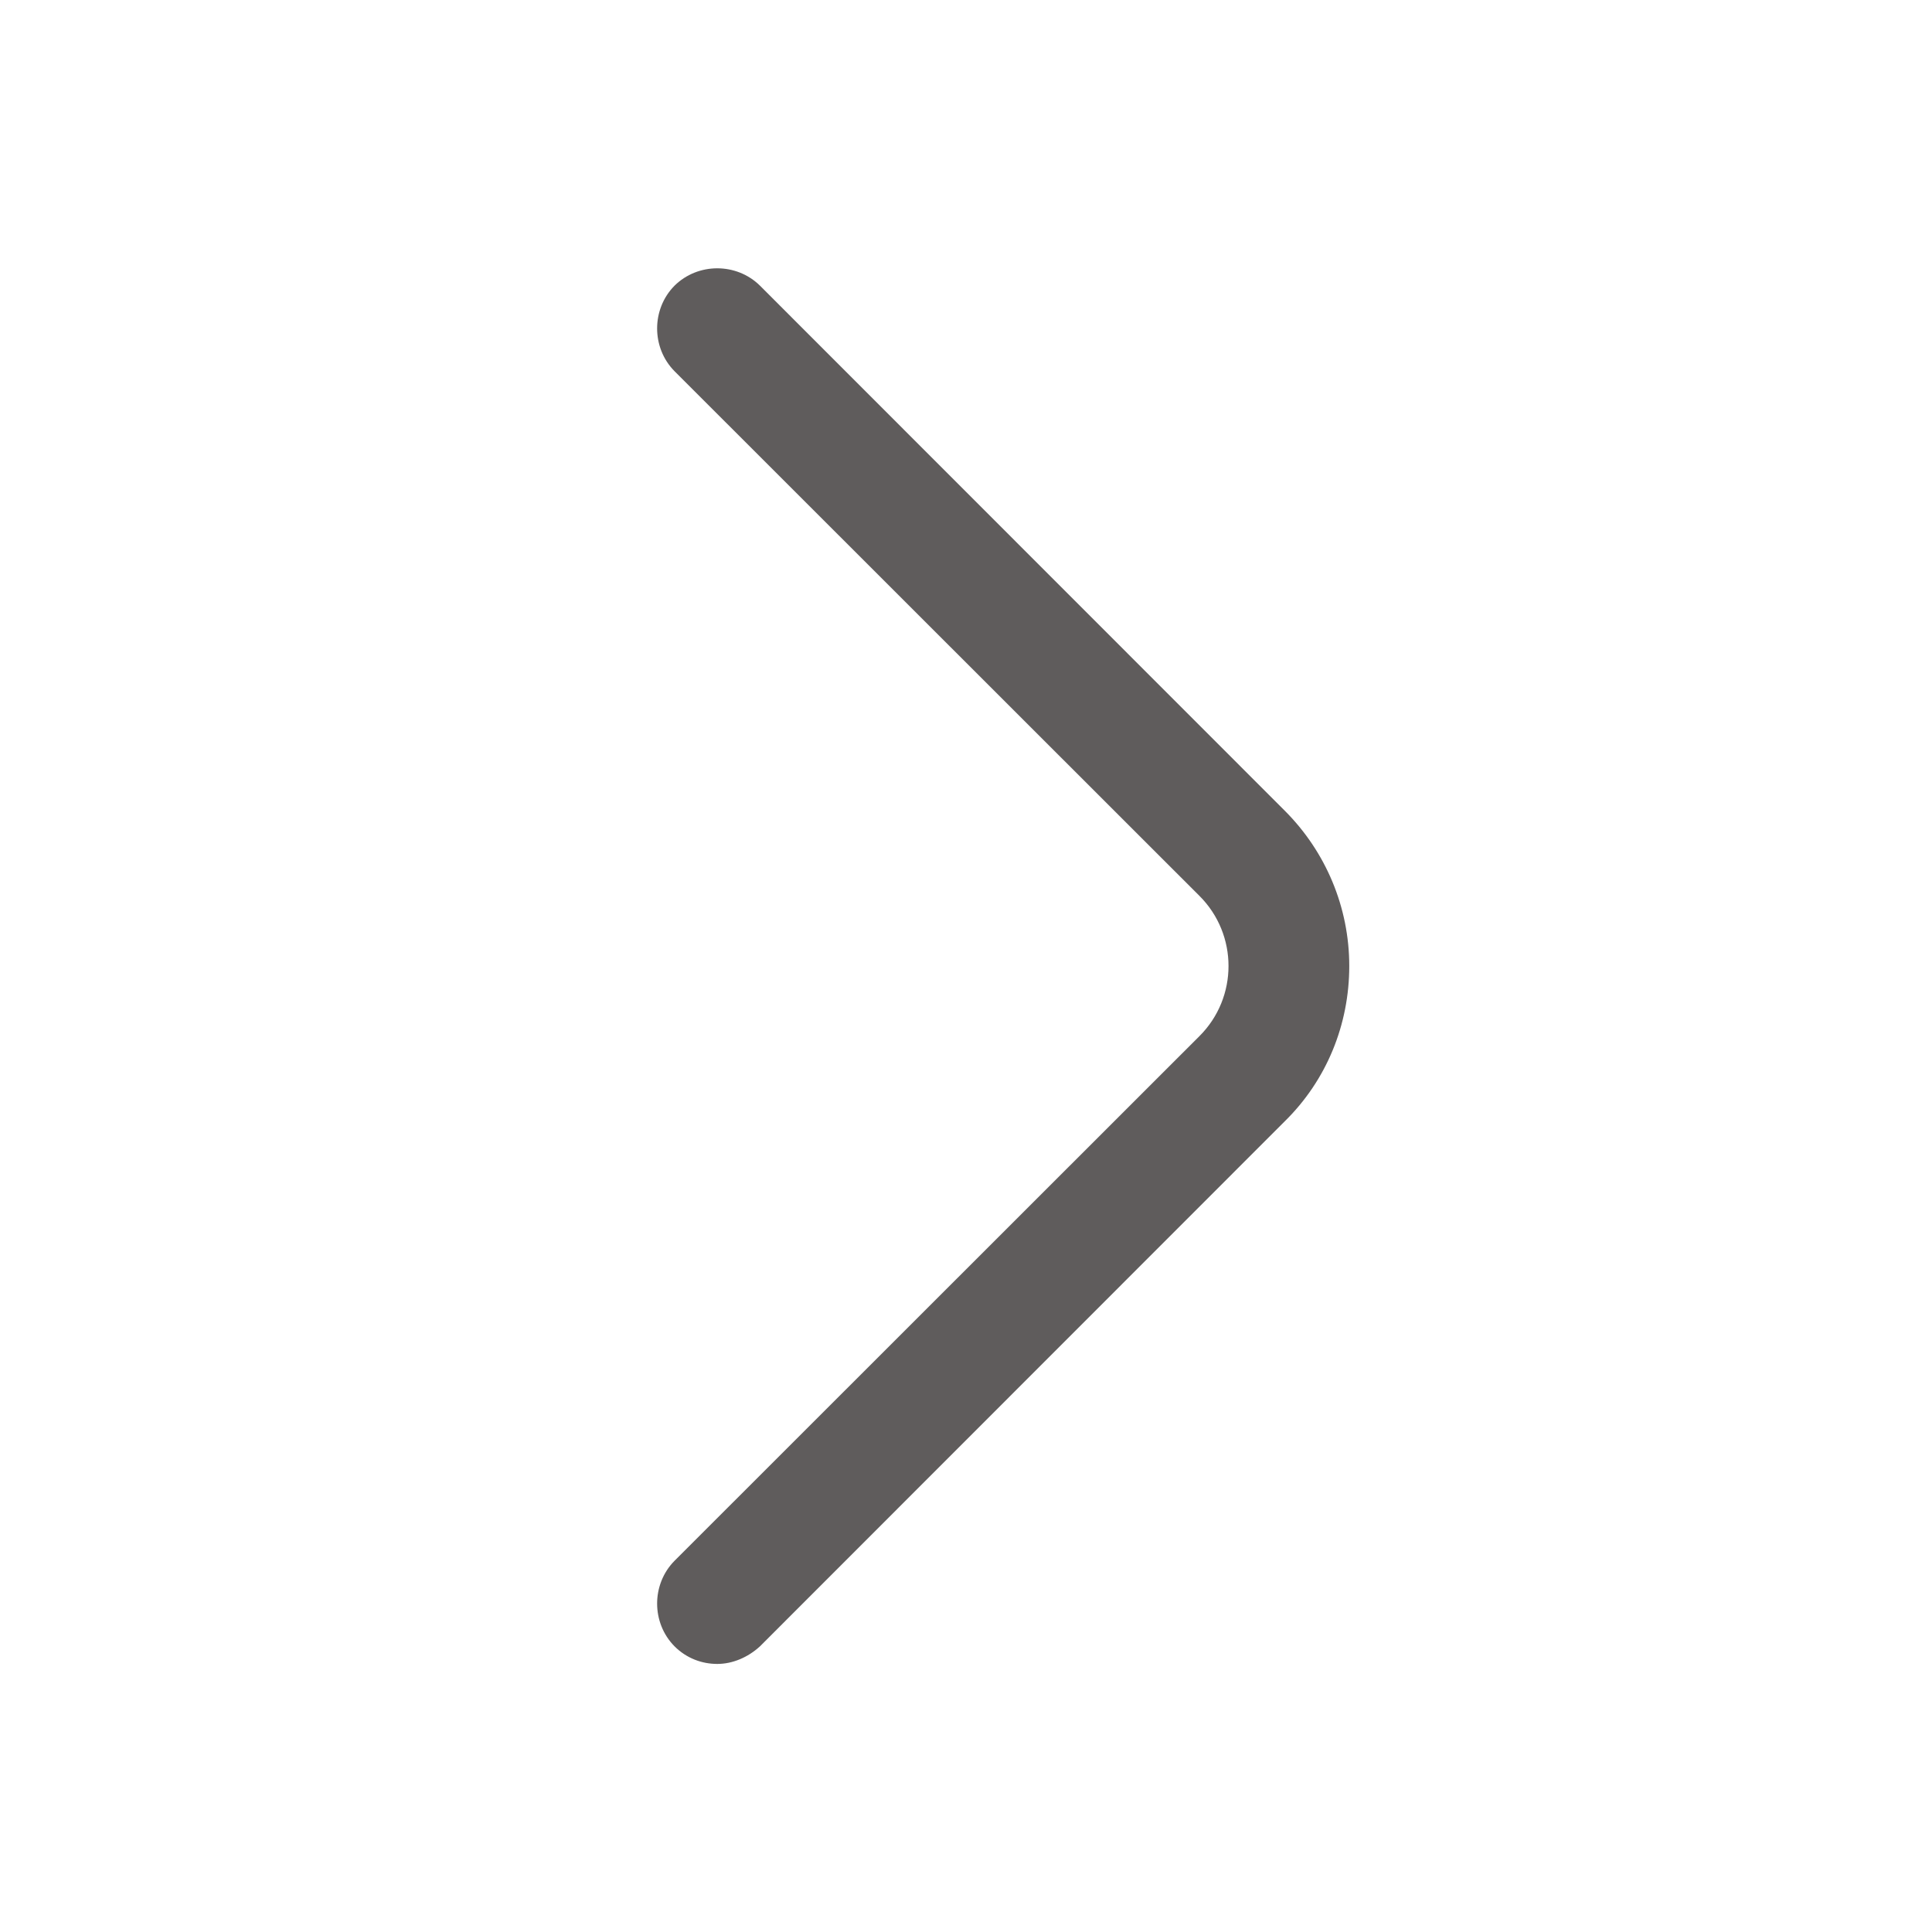 <svg width="8" height="8" viewBox="0 0 8 8" fill="none" xmlns="http://www.w3.org/2000/svg">
<path d="M2.97 6.89C2.907 6.89 2.843 6.867 2.793 6.817C2.697 6.72 2.697 6.56 2.793 6.463L4.967 4.29C5.127 4.13 5.127 3.87 4.967 3.71L2.793 1.537C2.697 1.44 2.697 1.28 2.793 1.183C2.89 1.087 3.05 1.087 3.147 1.183L5.32 3.357C5.49 3.527 5.587 3.757 5.587 4C5.587 4.243 5.493 4.473 5.32 4.643L3.147 6.817C3.097 6.863 3.033 6.89 2.97 6.89Z" fill="#5F5C5C"/>
</svg>
